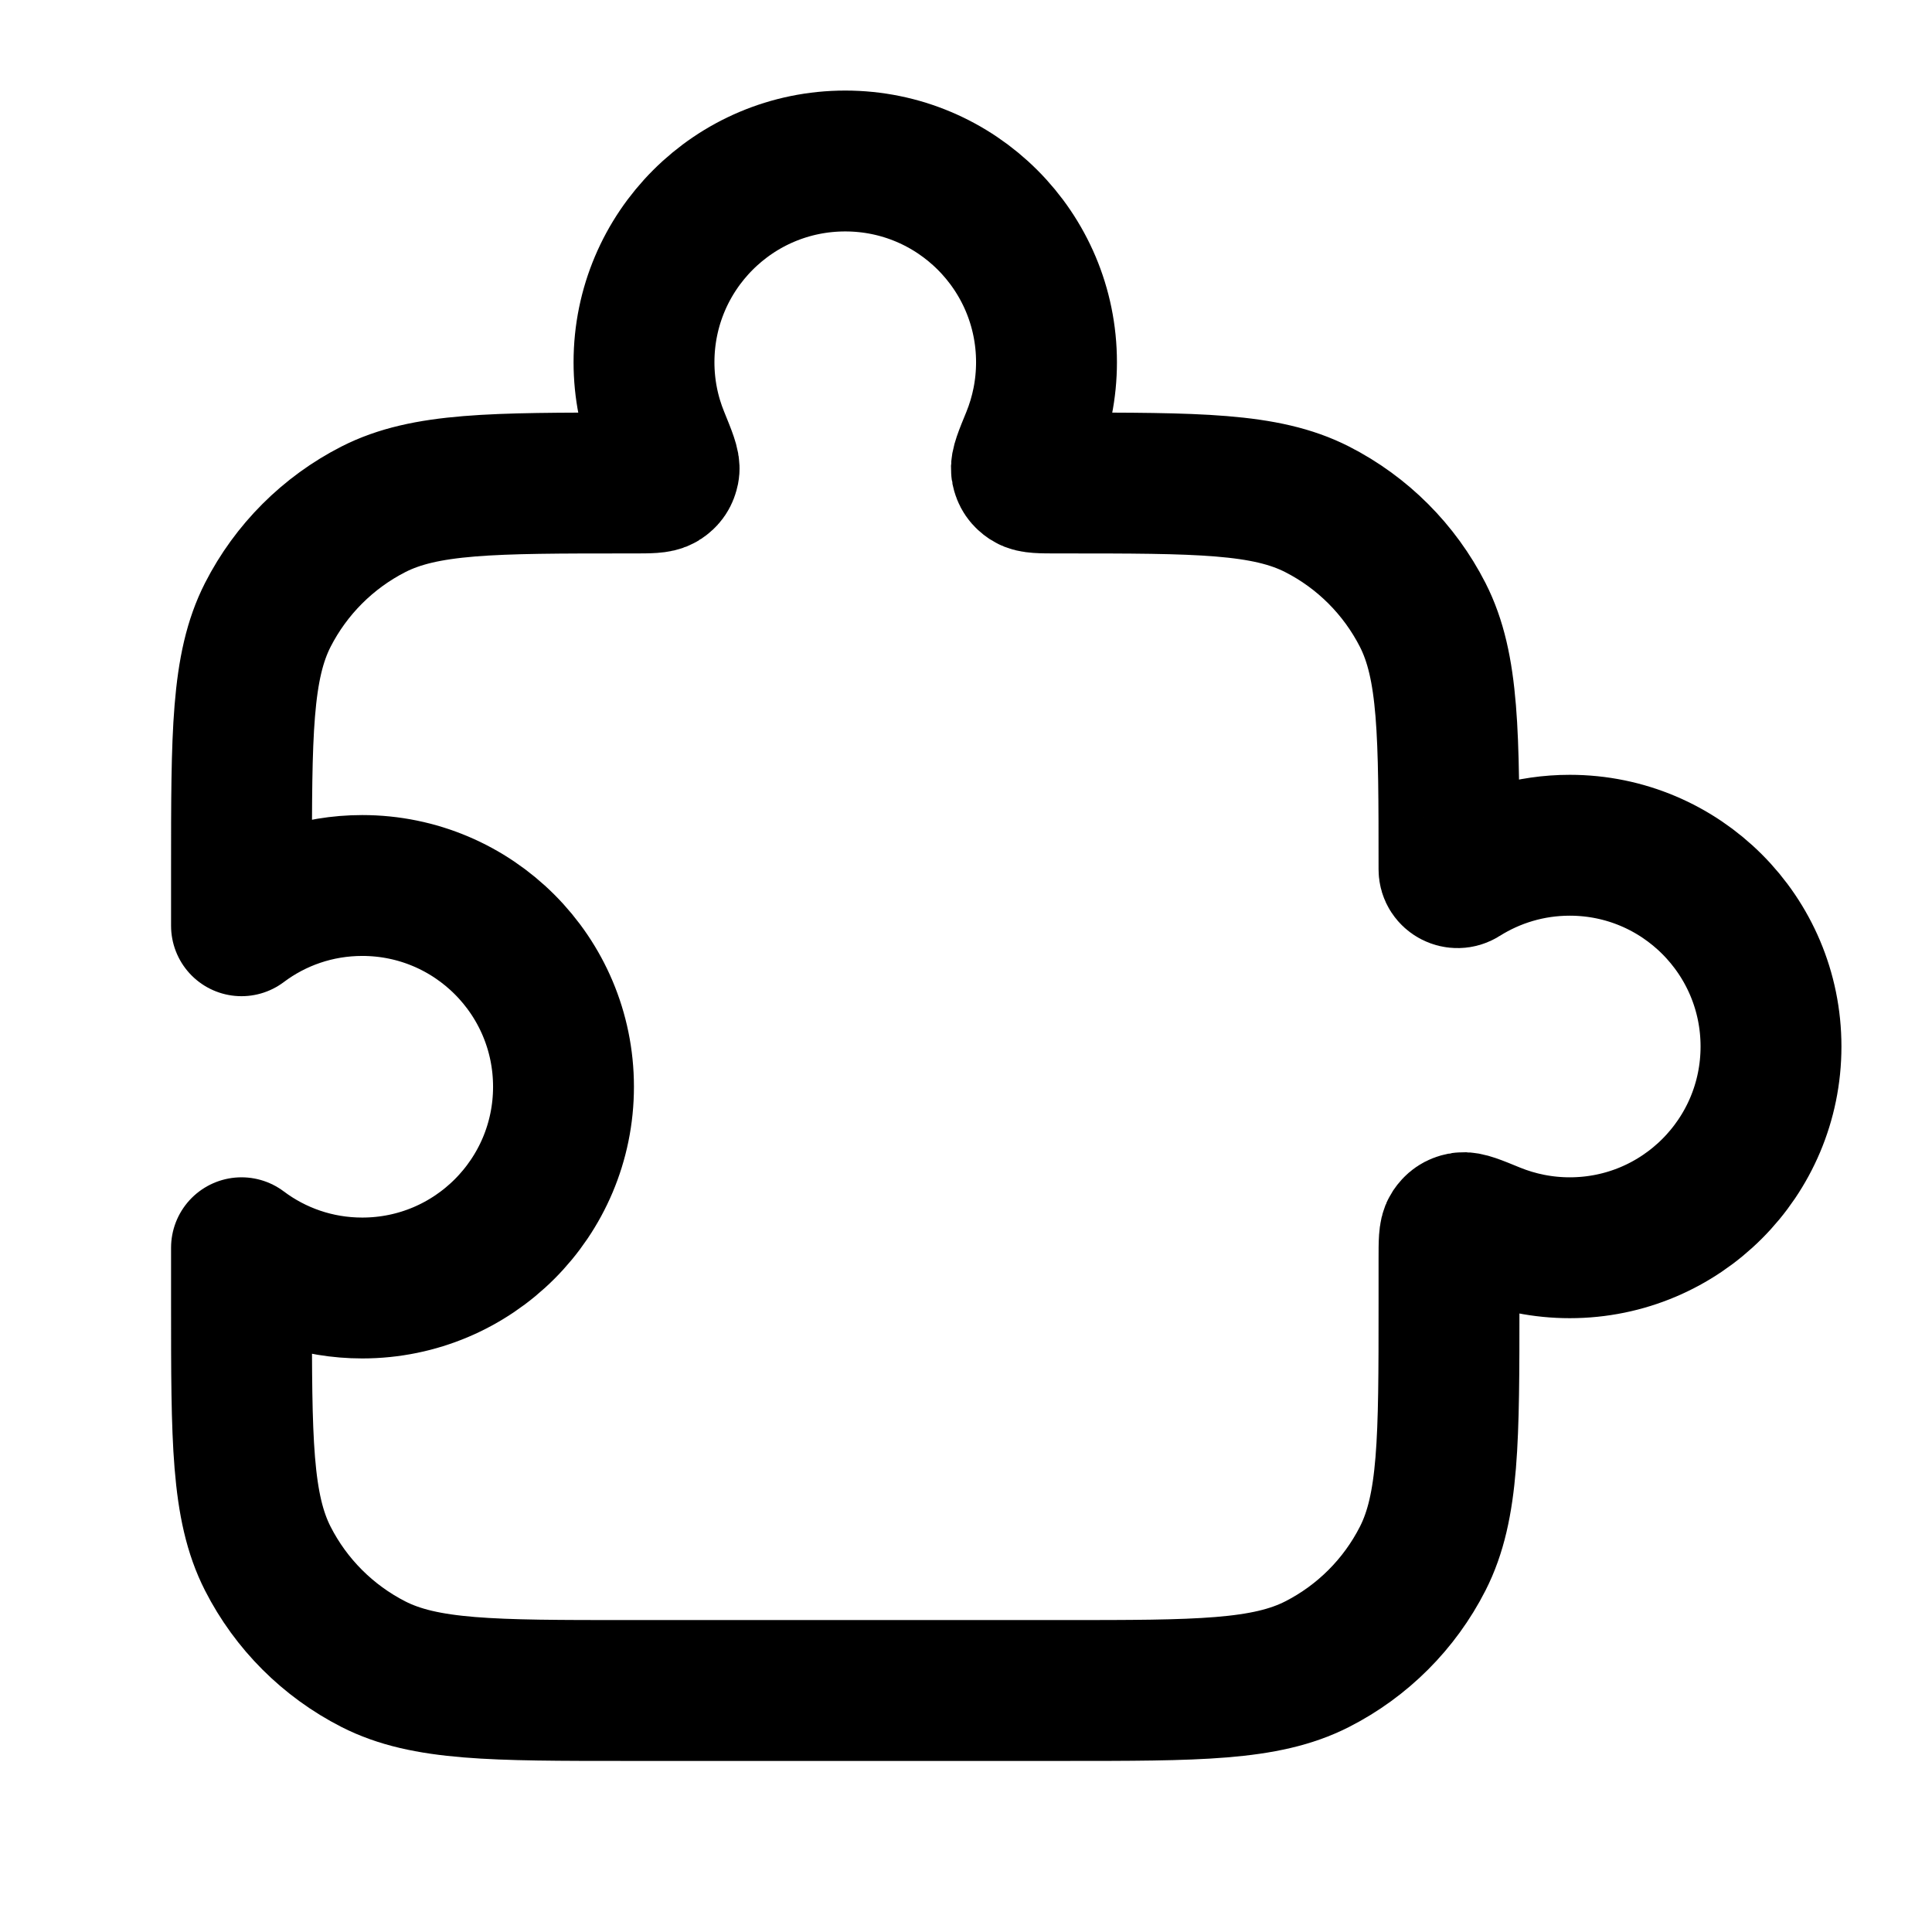 <svg xmlns="http://www.w3.org/2000/svg" viewBox="0 0 24 24" fill="none">
  <path
    d="M12.816 5.444C12.934 5.153 13 4.834 13 4.5C13 3.119 11.881 2 10.5 2C9.119 2 8 3.119 8 4.5C8 4.834 8.066 5.153 8.185 5.444C8.276 5.668 8.322 5.78 8.31 5.84C8.298 5.899 8.275 5.933 8.225 5.966C8.174 6 8.069 6 7.859 6H7.8C6.12 6 5.28 6 4.638 6.327C4.074 6.615 3.615 7.074 3.327 7.638C3 8.28 3 9.12 3 10.8V11.5C3.418 11.186 3.937 11 4.5 11C5.881 11 7 12.119 7 13.5C7 14.881 5.881 16 4.5 16C3.937 16 3.418 15.814 3 15.5V16.2C3 17.88 3 18.72 3.327 19.362C3.615 19.927 4.074 20.385 4.638 20.673C5.28 21 6.12 21 7.8 21H13.2C14.88 21 15.72 21 16.362 20.673C16.927 20.385 17.385 19.927 17.673 19.362C18 18.72 18 17.88 18 16.2V15.641C18 15.431 18 15.326 18.034 15.275C18.067 15.226 18.101 15.202 18.16 15.19C18.22 15.178 18.332 15.224 18.556 15.316C18.847 15.434 19.166 15.5 19.5 15.5C20.881 15.5 22 14.381 22 13C22 11.619 20.881 10.5 19.5 10.5C19.009 10.5 18.551 10.642 18.164 10.886C18.095 10.93 18 10.882 18 10.8C18 9.12 18 8.28 17.673 7.638C17.385 7.074 16.927 6.615 16.362 6.327C15.72 6 14.88 6 13.2 6H13.141C12.931 6 12.826 6 12.775 5.966C12.726 5.933 12.702 5.899 12.69 5.84C12.678 5.78 12.724 5.668 12.816 5.444Z"
    stroke-linejoin="round"
    stroke-linecap="round"
    stroke="currentColor"
    stroke-width="1.75"
  />
</svg>
